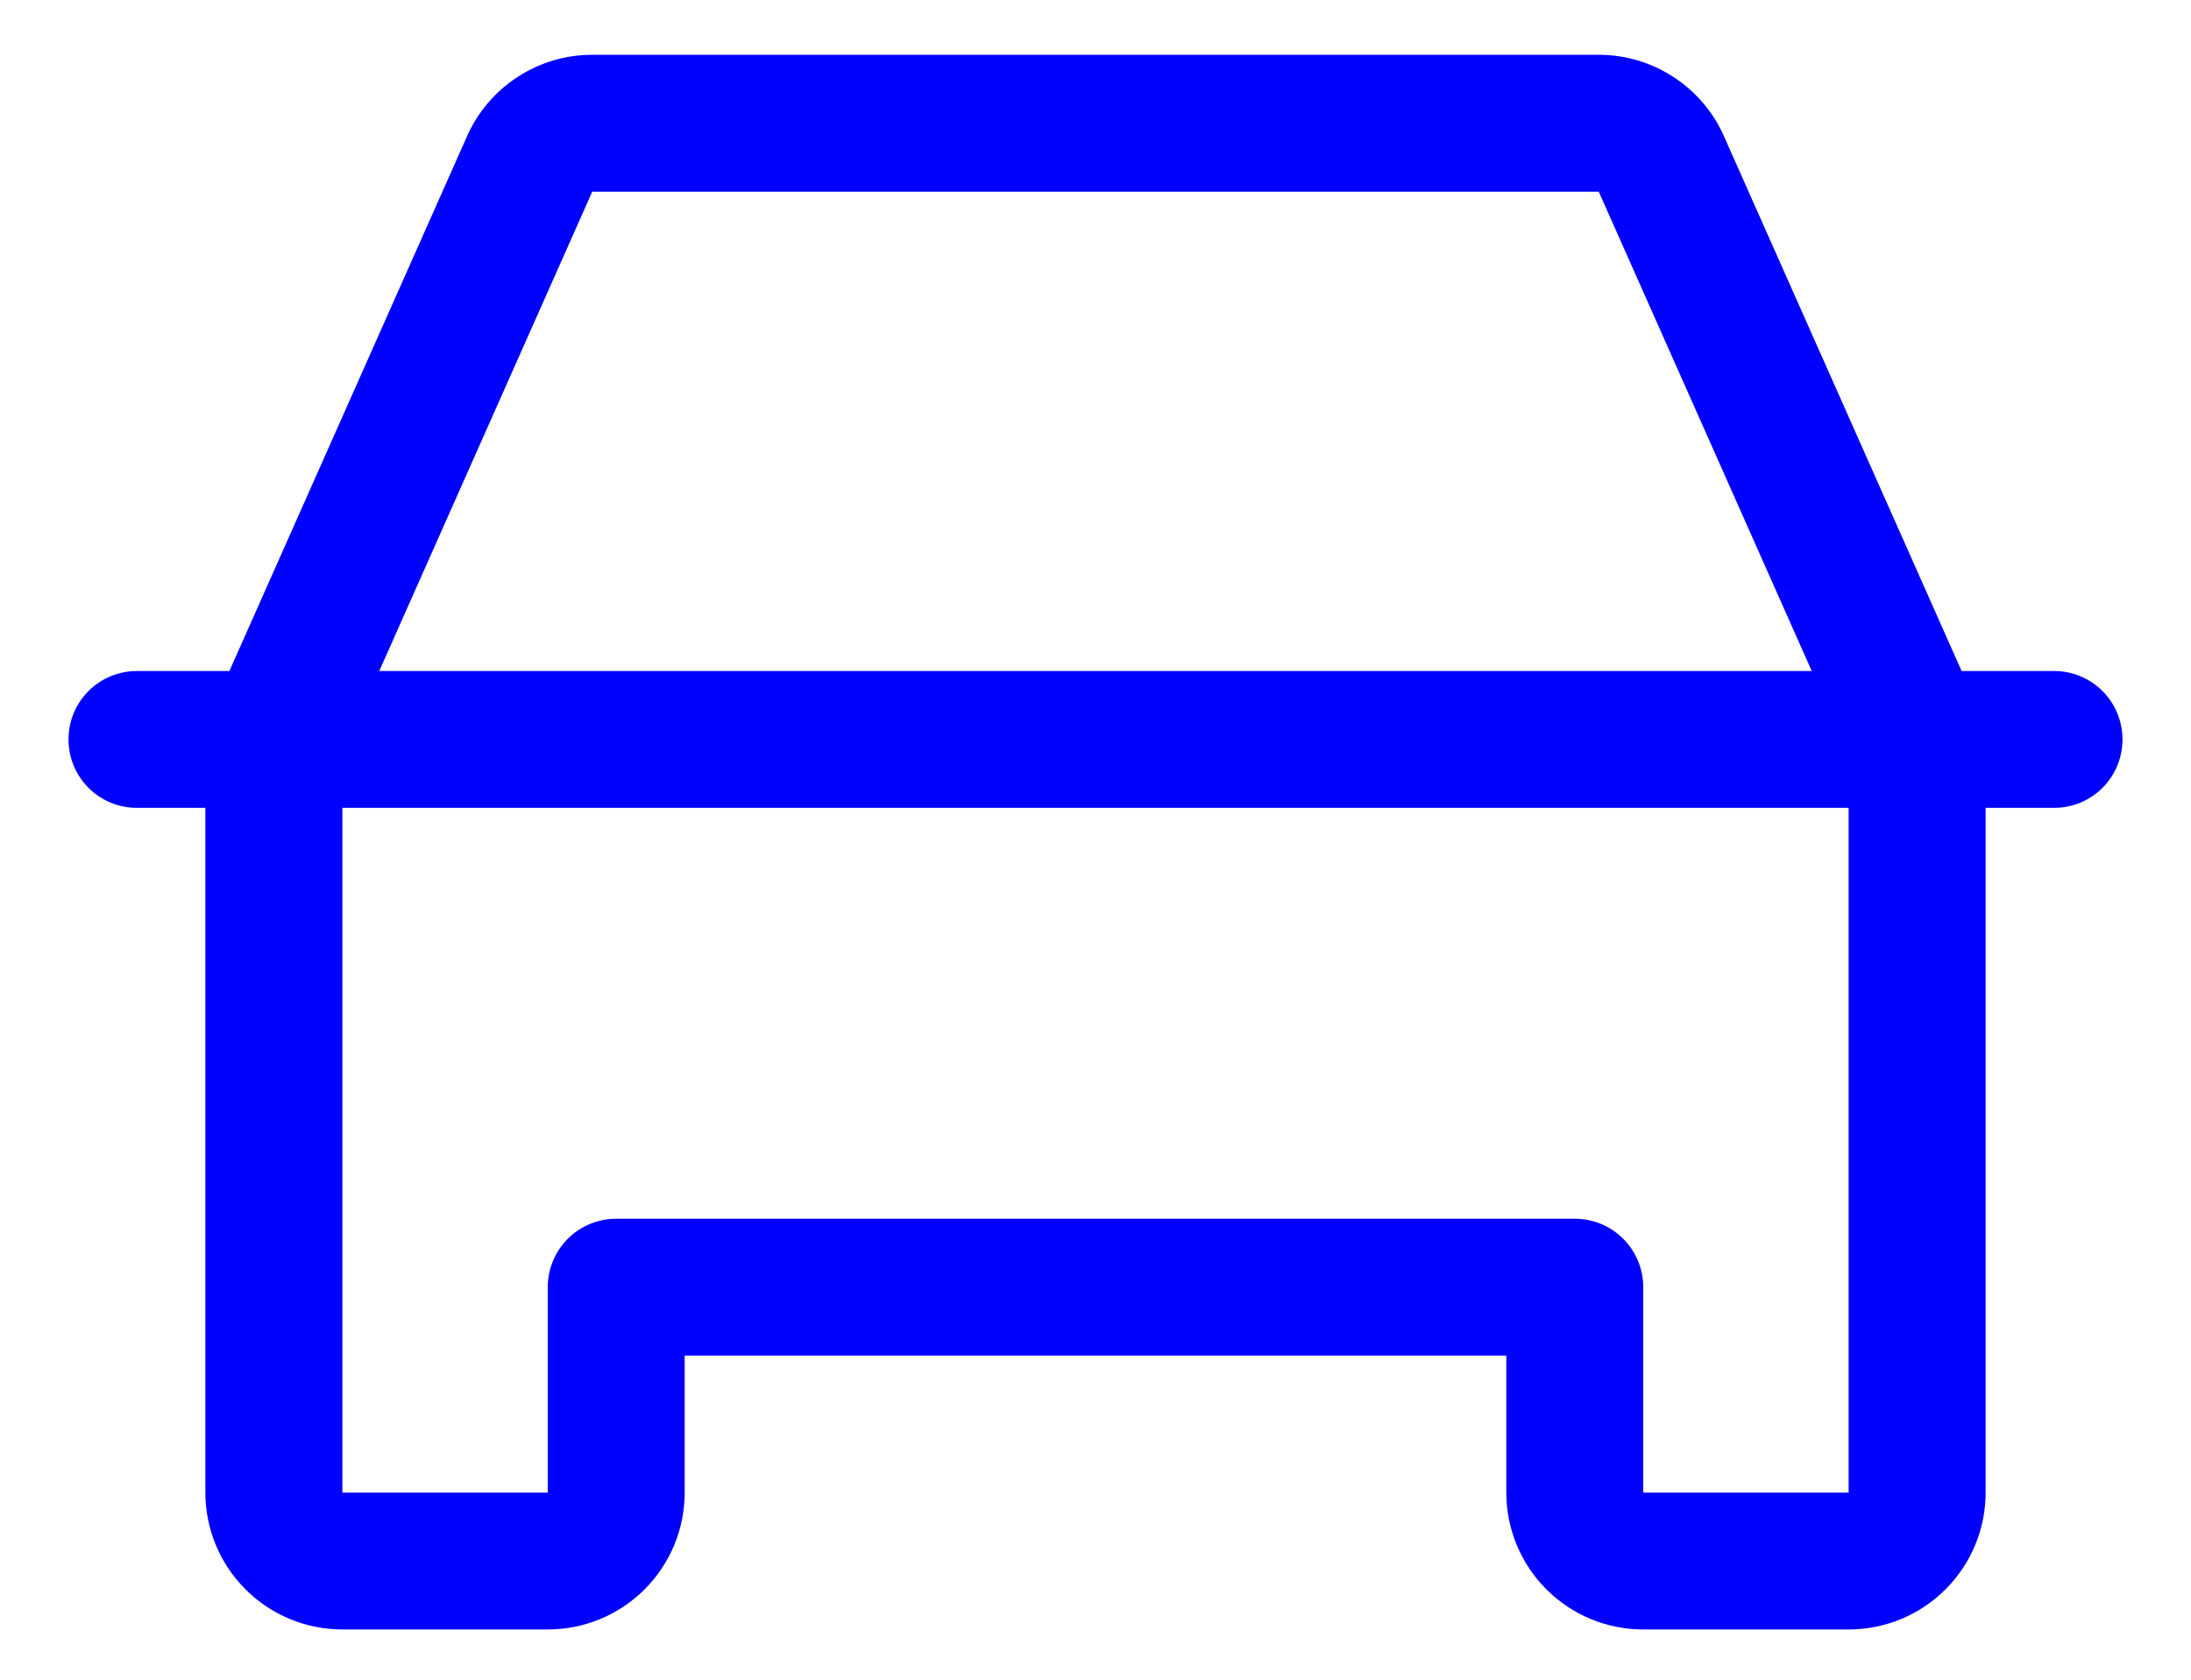 <svg width="30" height="23" viewBox="0 0 30 23" fill="none" xmlns="http://www.w3.org/2000/svg">
<path d="M28.125 9.188H26.859L23.604 1.863C23.457 1.532 23.216 1.25 22.912 1.053C22.608 0.855 22.253 0.75 21.891 0.75H8.109C7.747 0.75 7.392 0.855 7.088 1.053C6.784 1.25 6.543 1.532 6.396 1.863L3.141 9.188H1.875C1.626 9.188 1.388 9.286 1.212 9.462C1.036 9.638 0.938 9.876 0.938 10.125C0.938 10.374 1.036 10.612 1.212 10.788C1.388 10.964 1.626 11.062 1.875 11.062H2.812V20.438C2.812 20.935 3.01 21.412 3.362 21.763C3.713 22.115 4.19 22.312 4.688 22.312H7.5C7.997 22.312 8.474 22.115 8.826 21.763C9.177 21.412 9.375 20.935 9.375 20.438V18.562H20.625V20.438C20.625 20.935 20.823 21.412 21.174 21.763C21.526 22.115 22.003 22.312 22.5 22.312H25.312C25.81 22.312 26.287 22.115 26.638 21.763C26.99 21.412 27.188 20.935 27.188 20.438V11.062H28.125C28.374 11.062 28.612 10.964 28.788 10.788C28.964 10.612 29.062 10.374 29.062 10.125C29.062 9.876 28.964 9.638 28.788 9.462C28.612 9.286 28.374 9.188 28.125 9.188ZM8.109 2.625H21.891L24.807 9.188H5.193L8.109 2.625ZM25.312 20.438H22.5V17.625C22.5 17.376 22.401 17.138 22.225 16.962C22.05 16.786 21.811 16.688 21.562 16.688H8.438C8.189 16.688 7.95 16.786 7.775 16.962C7.599 17.138 7.5 17.376 7.5 17.625V20.438H4.688V11.062H25.312V20.438Z" fill="#0000FF"/>
</svg>
